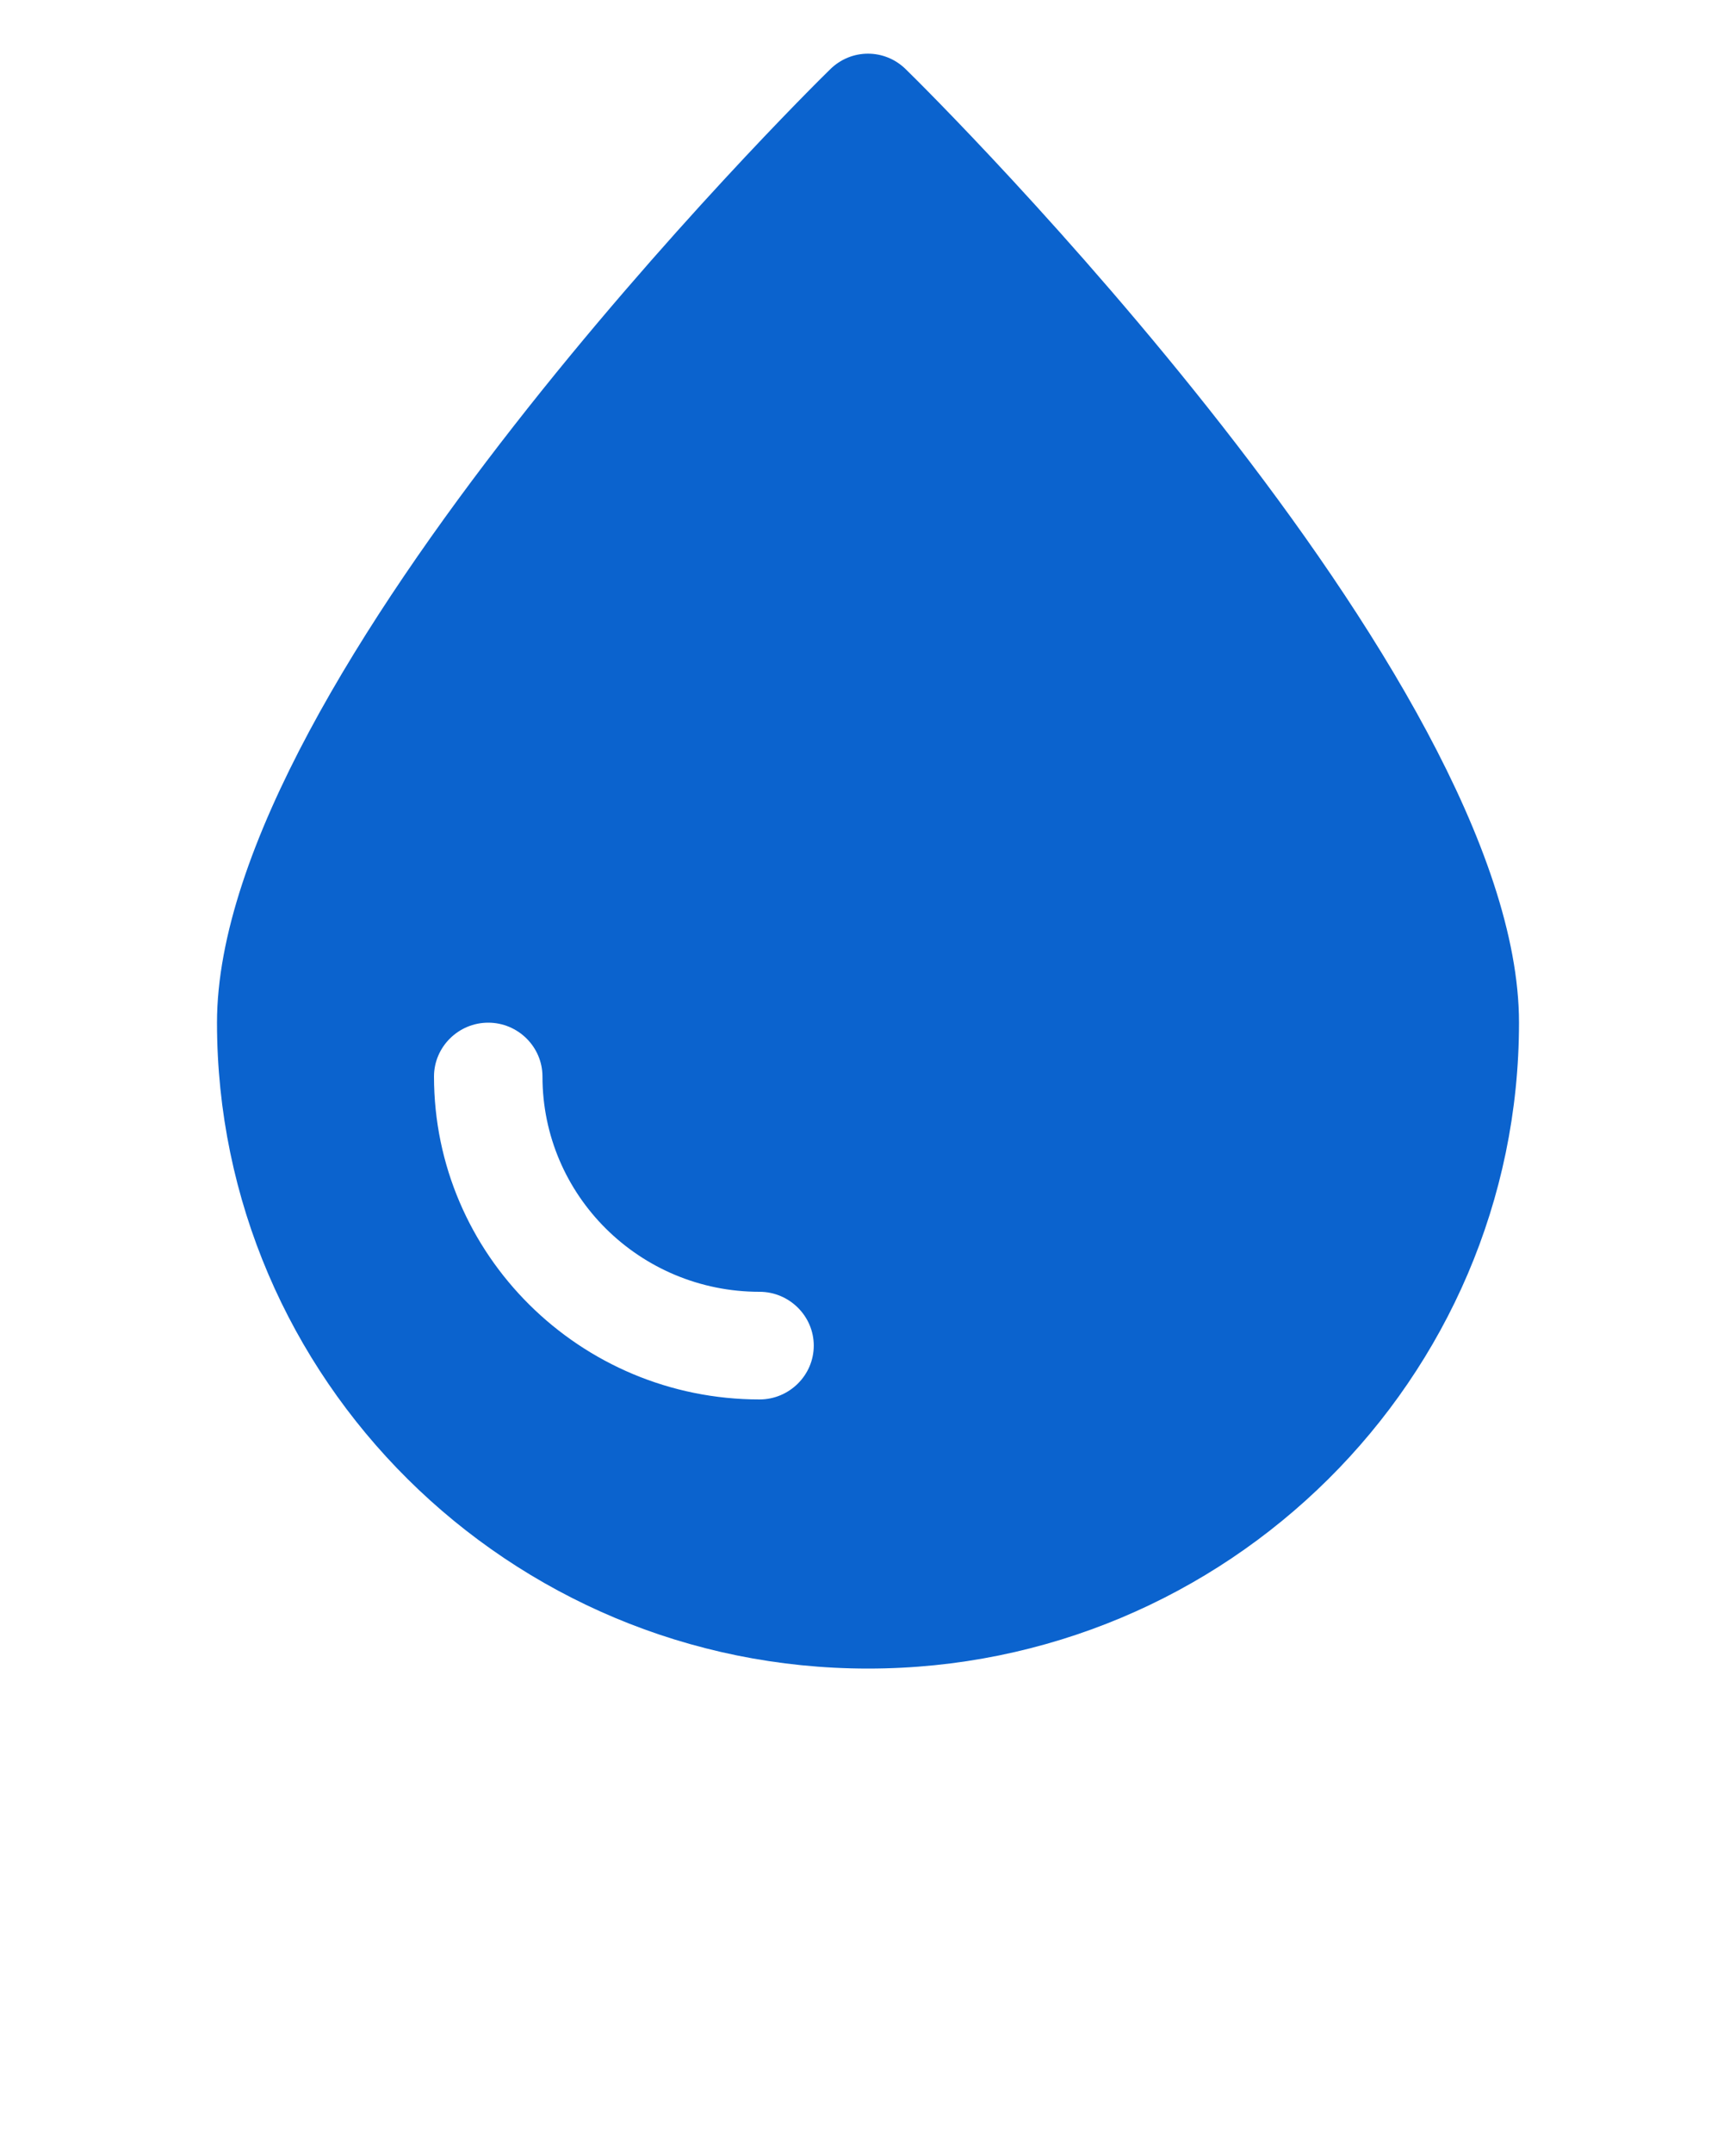 <svg width="25" height="31" viewBox="0 0 25 31" fill="none" xmlns="http://www.w3.org/2000/svg">
<path d="M13.047 1C12.742 0.697 12.258 0.697 11.953 1C11.586 1.356 3.125 9.749 3.125 14.725C3.125 19.855 7.328 24.025 12.5 24.025C17.672 24.025 21.875 19.855 21.875 14.725C21.875 9.749 13.414 1.356 13.047 1ZM10.938 20.15C8.352 20.15 6.25 18.065 6.25 15.5C6.25 15.074 6.602 14.725 7.031 14.725C7.461 14.725 7.812 15.074 7.812 15.5C7.812 17.213 9.211 18.6 10.938 18.6C11.367 18.6 11.719 18.949 11.719 19.375C11.719 19.801 11.367 20.15 10.938 20.15Z" fill="#0B63CE"/>
</svg>
